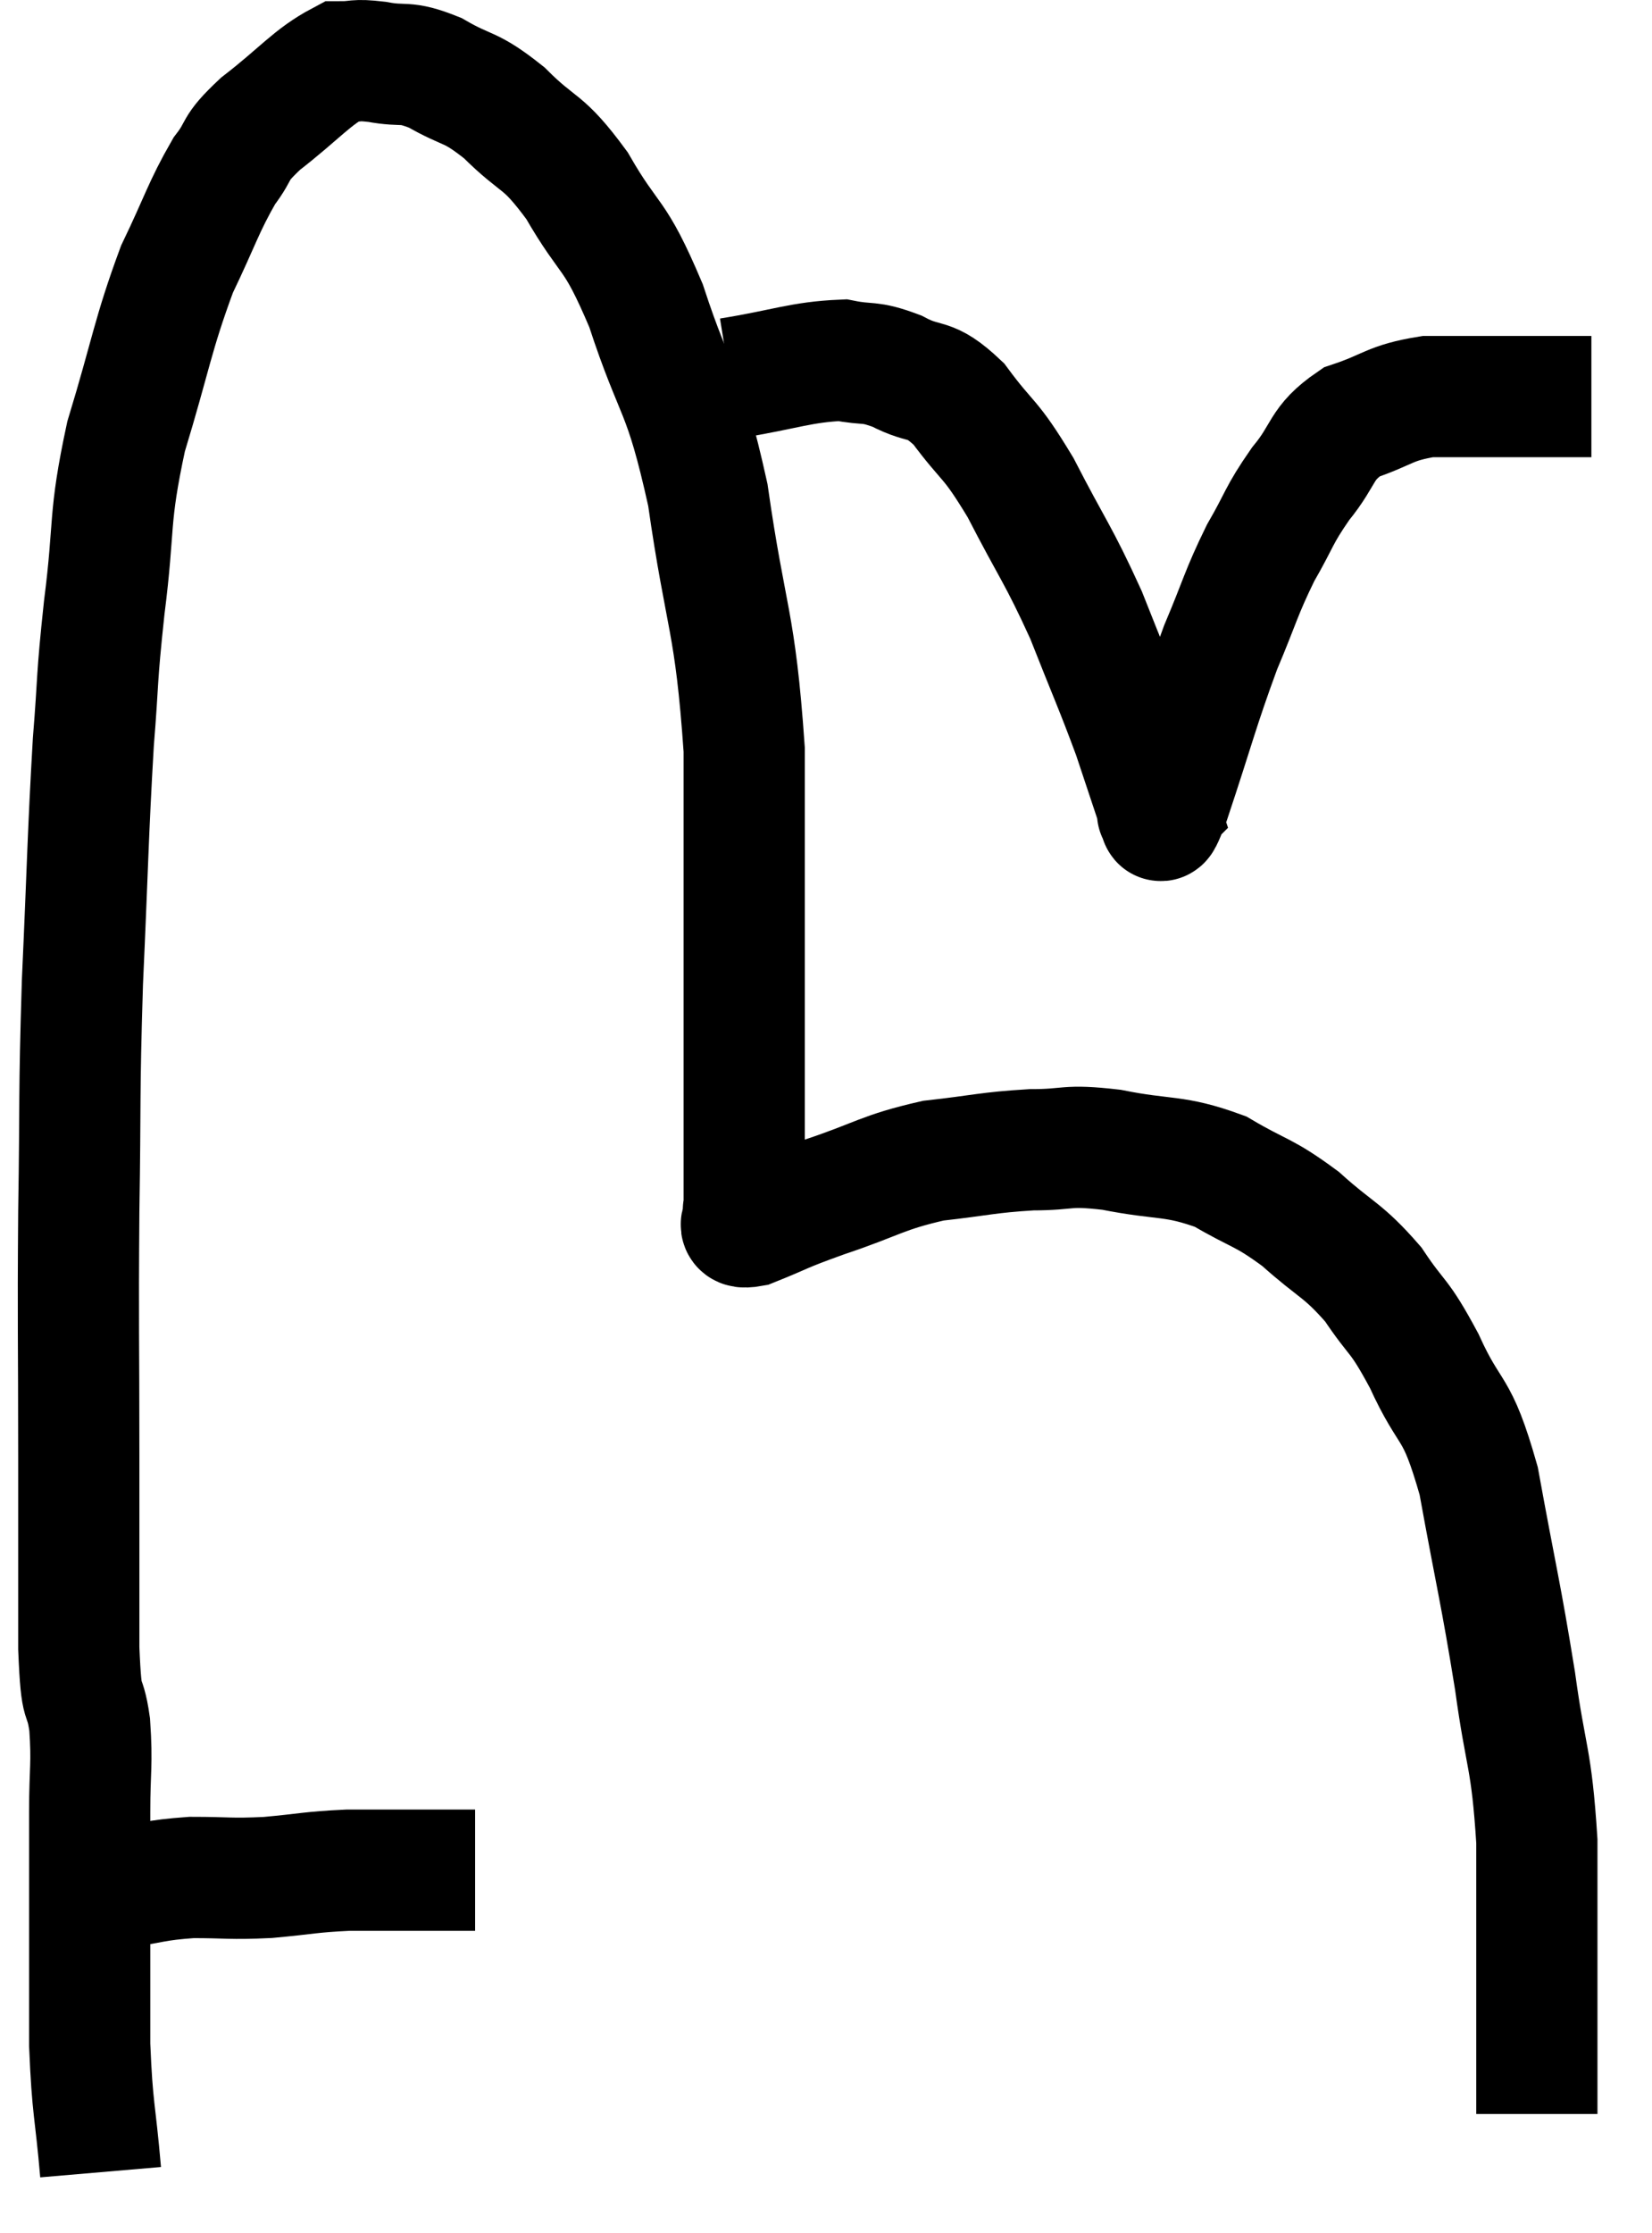 <svg xmlns="http://www.w3.org/2000/svg" viewBox="10.94 8.34 27.26 36.82" width="27.26" height="36.82"><path d="M 11.94 39.66 C 12.39 39.57, 12.3 39.57, 12.84 39.48 C 13.47 39.39, 13.47 39.345, 14.1 39.3 C 14.73 39.3, 14.715 39.33, 15.36 39.3 C 16.02 39.24, 16.05 39.21, 16.68 39.18 C 17.28 39.18, 17.43 39.18, 17.88 39.18 C 18.18 39.18, 18.255 39.18, 18.48 39.18 C 18.63 39.18, 18.705 39.18, 18.78 39.18 L 18.78 39.18" fill="none" stroke="black" stroke-width="2"></path><path d="M 12.6 44.16 C 12.51 43.11, 12.465 43.155, 12.42 42.06 C 12.42 40.92, 12.42 40.74, 12.42 39.78 C 12.42 39, 12.42 38.97, 12.42 38.22 C 12.42 37.5, 12.465 37.455, 12.42 36.78 C 12.33 36.15, 12.285 36.63, 12.24 35.52 C 12.24 33.93, 12.24 34.14, 12.24 32.34 C 12.24 30.33, 12.225 30.27, 12.24 28.32 C 12.27 26.43, 12.24 26.475, 12.3 24.54 C 12.39 22.56, 12.39 22.125, 12.48 20.58 C 12.57 19.47, 12.525 19.62, 12.66 18.36 C 12.84 16.95, 12.72 16.935, 13.02 15.54 C 13.44 14.16, 13.455 13.875, 13.86 12.78 C 14.25 11.97, 14.295 11.76, 14.64 11.16 C 14.94 10.77, 14.76 10.83, 15.24 10.38 C 15.9 9.87, 16.08 9.615, 16.56 9.36 C 16.86 9.36, 16.77 9.315, 17.16 9.36 C 17.64 9.45, 17.595 9.33, 18.12 9.54 C 18.69 9.87, 18.675 9.735, 19.26 10.2 C 19.86 10.8, 19.875 10.605, 20.46 11.4 C 21.03 12.39, 21.06 12.105, 21.6 13.38 C 22.11 14.94, 22.215 14.67, 22.62 16.5 C 22.92 18.6, 23.07 18.54, 23.22 20.7 C 23.22 22.92, 23.22 23.415, 23.22 25.14 C 23.22 26.37, 23.22 26.805, 23.22 27.6 C 23.22 27.96, 23.22 28.14, 23.22 28.32 C 23.22 28.32, 23.19 28.26, 23.22 28.32 C 23.28 28.44, 23.01 28.62, 23.34 28.56 C 23.94 28.32, 23.79 28.35, 24.54 28.08 C 25.44 27.78, 25.485 27.675, 26.34 27.48 C 27.15 27.39, 27.225 27.345, 27.96 27.3 C 28.62 27.3, 28.5 27.21, 29.28 27.3 C 30.18 27.48, 30.3 27.375, 31.08 27.66 C 31.74 28.05, 31.77 27.975, 32.4 28.44 C 33 28.98, 33.09 28.935, 33.6 29.52 C 34.02 30.15, 34.005 29.97, 34.44 30.78 C 34.89 31.77, 34.965 31.44, 35.34 32.76 C 35.64 34.41, 35.7 34.575, 35.94 36.06 C 36.12 37.38, 36.21 37.29, 36.3 38.7 C 36.3 40.2, 36.3 40.575, 36.3 41.7 C 36.3 42.45, 36.3 42.825, 36.3 43.2 C 36.3 43.2, 36.3 43.2, 36.3 43.2 L 36.3 43.2" fill="none" stroke="black" stroke-width="2"></path><path d="M 22.98 14.58 C 23.91 14.43, 24.15 14.31, 24.84 14.28 C 25.29 14.37, 25.26 14.28, 25.74 14.46 C 26.25 14.73, 26.25 14.52, 26.76 15 C 27.27 15.69, 27.255 15.51, 27.78 16.38 C 28.32 17.43, 28.395 17.46, 28.86 18.48 C 29.25 19.47, 29.34 19.65, 29.64 20.46 C 29.85 21.09, 29.955 21.405, 30.06 21.72 C 30.06 21.72, 30.06 21.72, 30.06 21.72 C 30.06 21.72, 30.015 21.765, 30.06 21.72 C 30.15 21.63, 29.985 22.215, 30.24 21.54 C 30.66 20.28, 30.705 20.04, 31.08 19.02 C 31.41 18.24, 31.41 18.135, 31.74 17.46 C 32.07 16.89, 32.025 16.86, 32.4 16.32 C 32.82 15.81, 32.715 15.66, 33.24 15.3 C 33.87 15.09, 33.855 14.985, 34.5 14.88 C 35.16 14.88, 35.22 14.88, 35.82 14.88 C 36.36 14.88, 36.6 14.88, 36.9 14.88 C 36.96 14.88, 36.945 14.88, 37.02 14.88 L 37.2 14.88" fill="none" stroke="black" stroke-width="2"></path></svg>